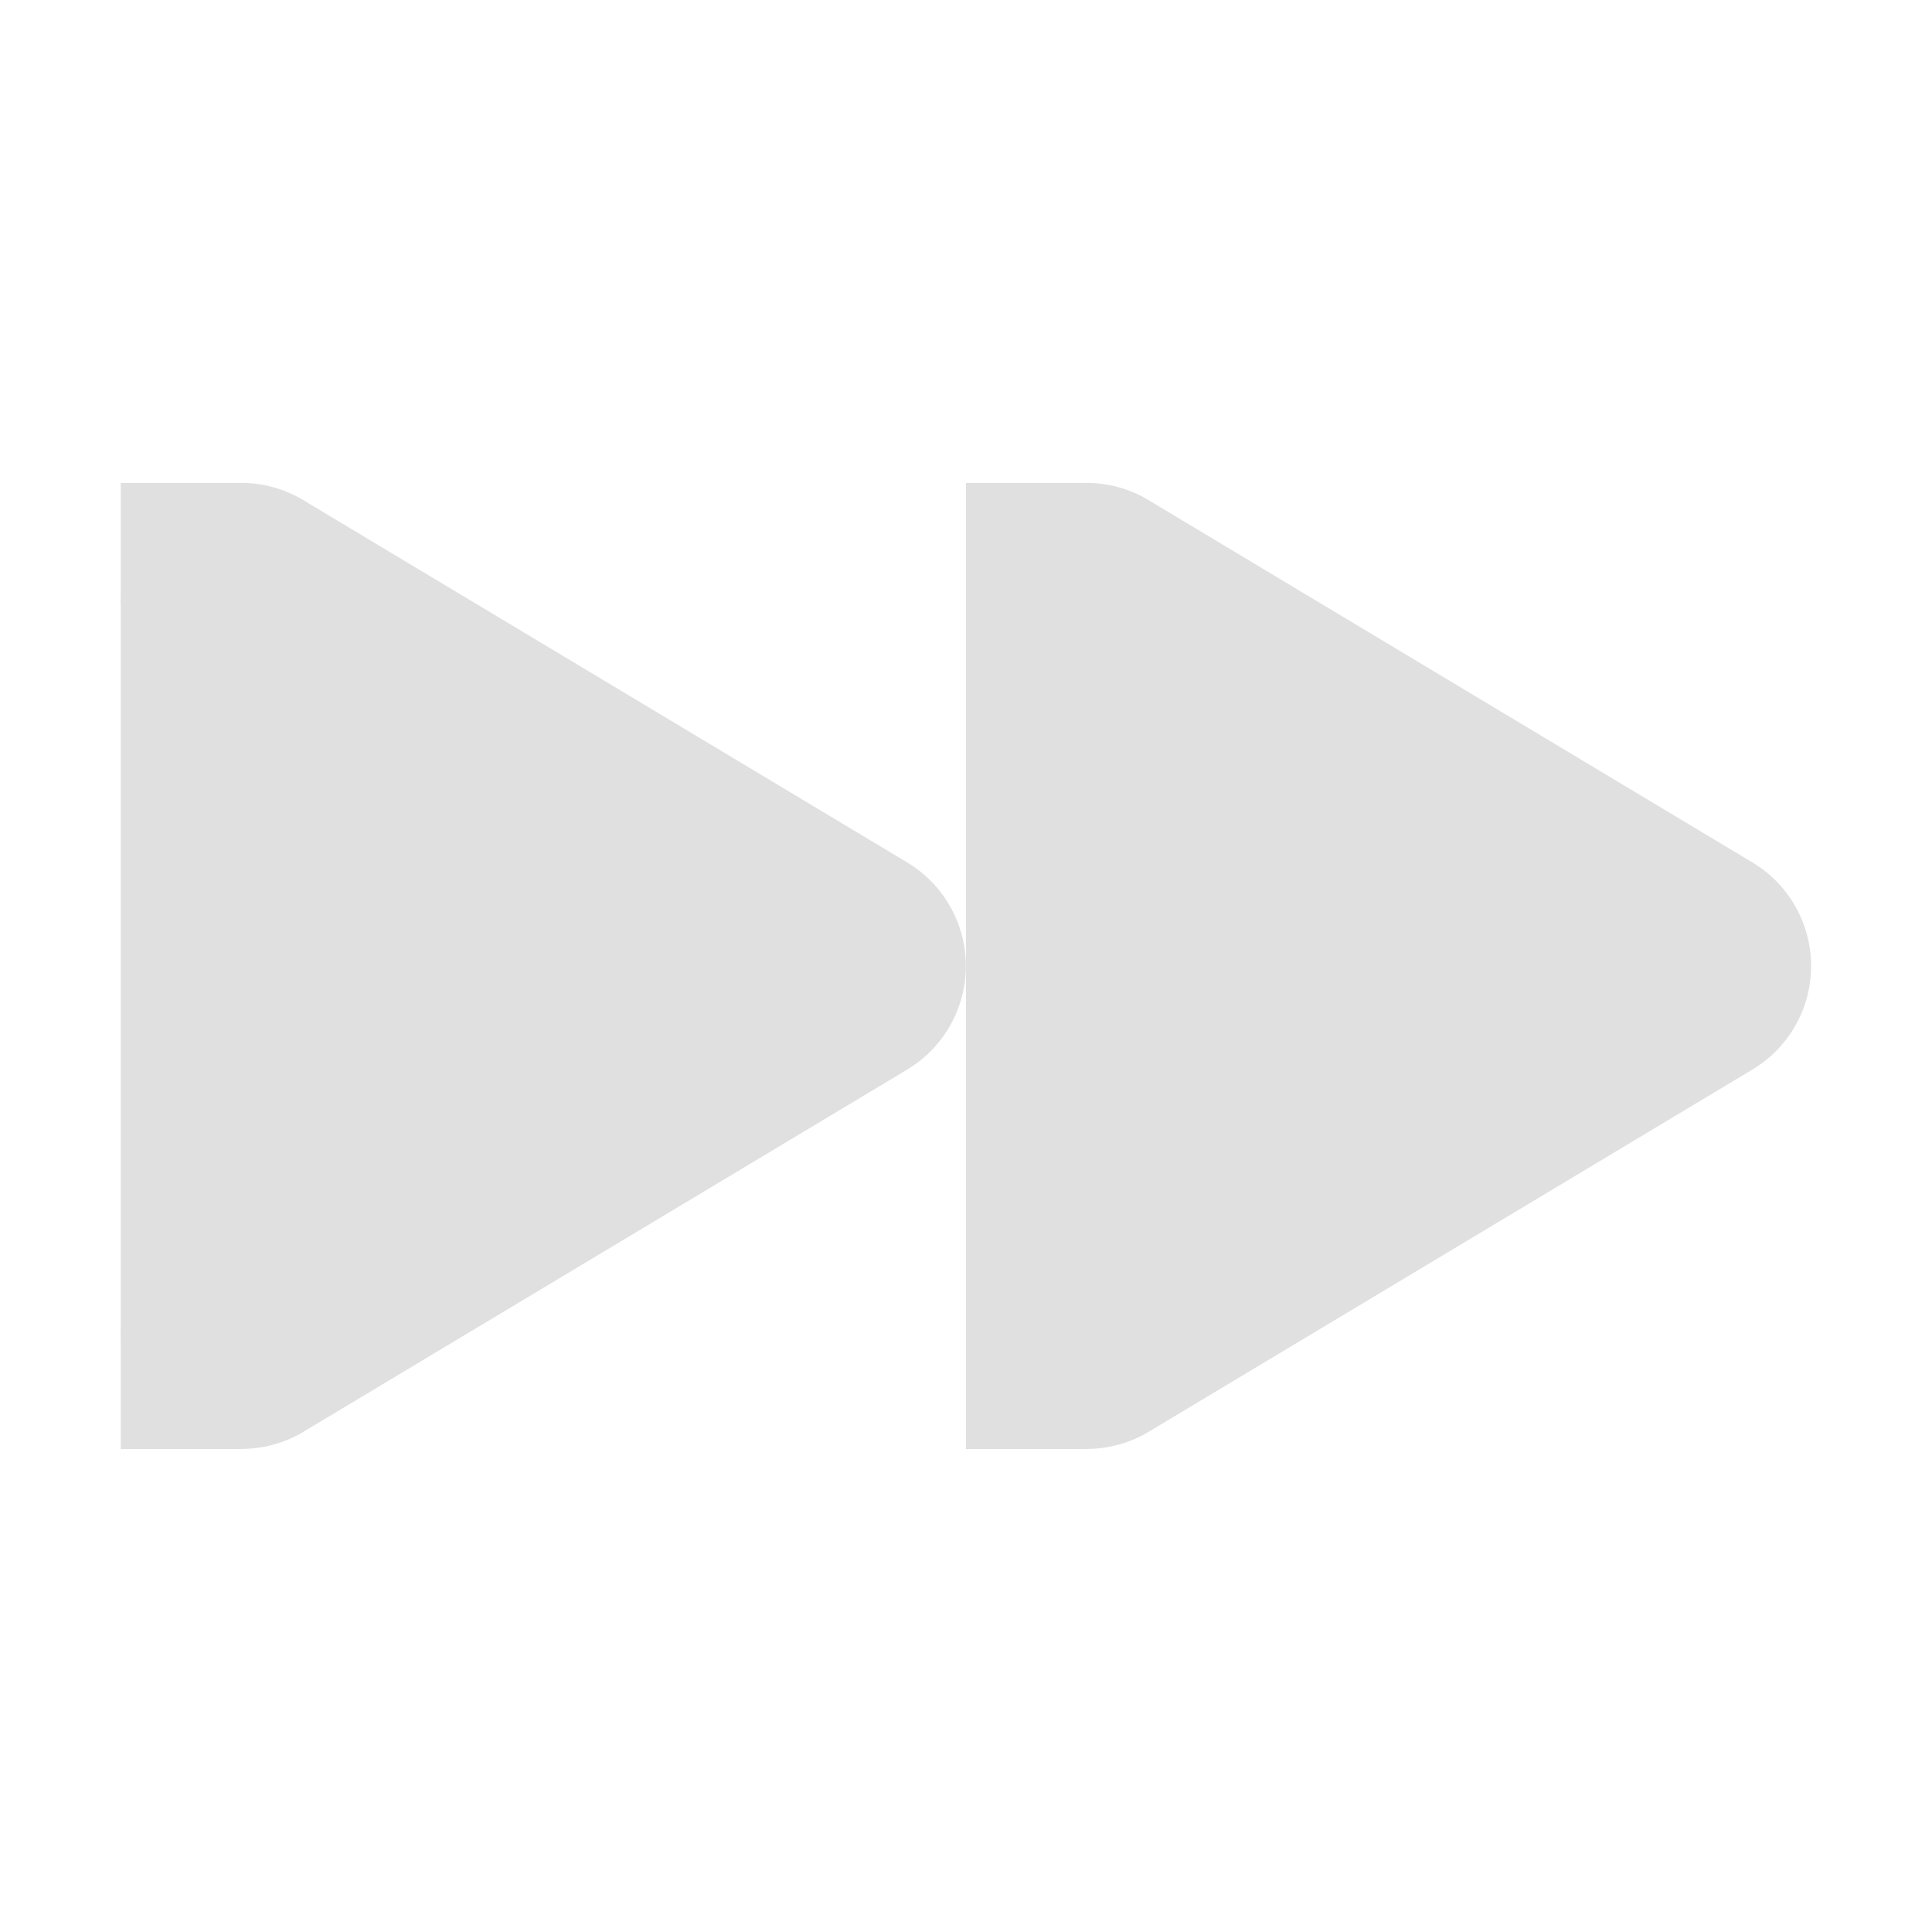 <svg xmlns="http://www.w3.org/2000/svg" width="16" height="16">
    <g color="#000" fill="#e0e0e0">
        <path d="M9.04 4A1 1 0 0 0 8 5v6a1 1 0 0 0 1.514.857l5-3a1 1 0 0 0 0-1.714l-5-3A1 1 0 0 0 9.04 4zM10 6.768L12.055 8 10 9.232z" style="line-height:normal;font-variant-ligatures:normal;font-variant-position:normal;font-variant-caps:normal;font-variant-numeric:normal;font-variant-alternates:normal;font-feature-settings:normal;text-indent:0;text-align:start;text-decoration-line:none;text-decoration-style:solid;text-decoration-color:#000;text-transform:none;text-orientation:mixed;shape-padding:0;isolation:auto;mix-blend-mode:normal;marker:none" font-weight="400" font-family="sans-serif" white-space="normal" overflow="visible"/>
        <path d="M9 11H8v1h1zM9 4H8v1h1z" style="marker:none" overflow="visible"/>
        <path d="M2.04 4A1 1 0 0 0 1 5v6a1 1 0 0 0 1.514.857l5-3a1 1 0 0 0 0-1.714l-5-3A1 1 0 0 0 2.04 4zM3 6.768L5.055 8 3 9.232z" style="line-height:normal;font-variant-ligatures:normal;font-variant-position:normal;font-variant-caps:normal;font-variant-numeric:normal;font-variant-alternates:normal;font-feature-settings:normal;text-indent:0;text-align:start;text-decoration-line:none;text-decoration-style:solid;text-decoration-color:#000;text-transform:none;text-orientation:mixed;shape-padding:0;isolation:auto;mix-blend-mode:normal;marker:none" font-weight="400" font-family="sans-serif" white-space="normal" overflow="visible"/>
        <path d="M2 11H1v1h1zM2 4H1v1h1zM9 5l5 3-5 3zM2 5l5 3-5 3z" style="marker:none" overflow="visible"/>
    </g>
</svg>
